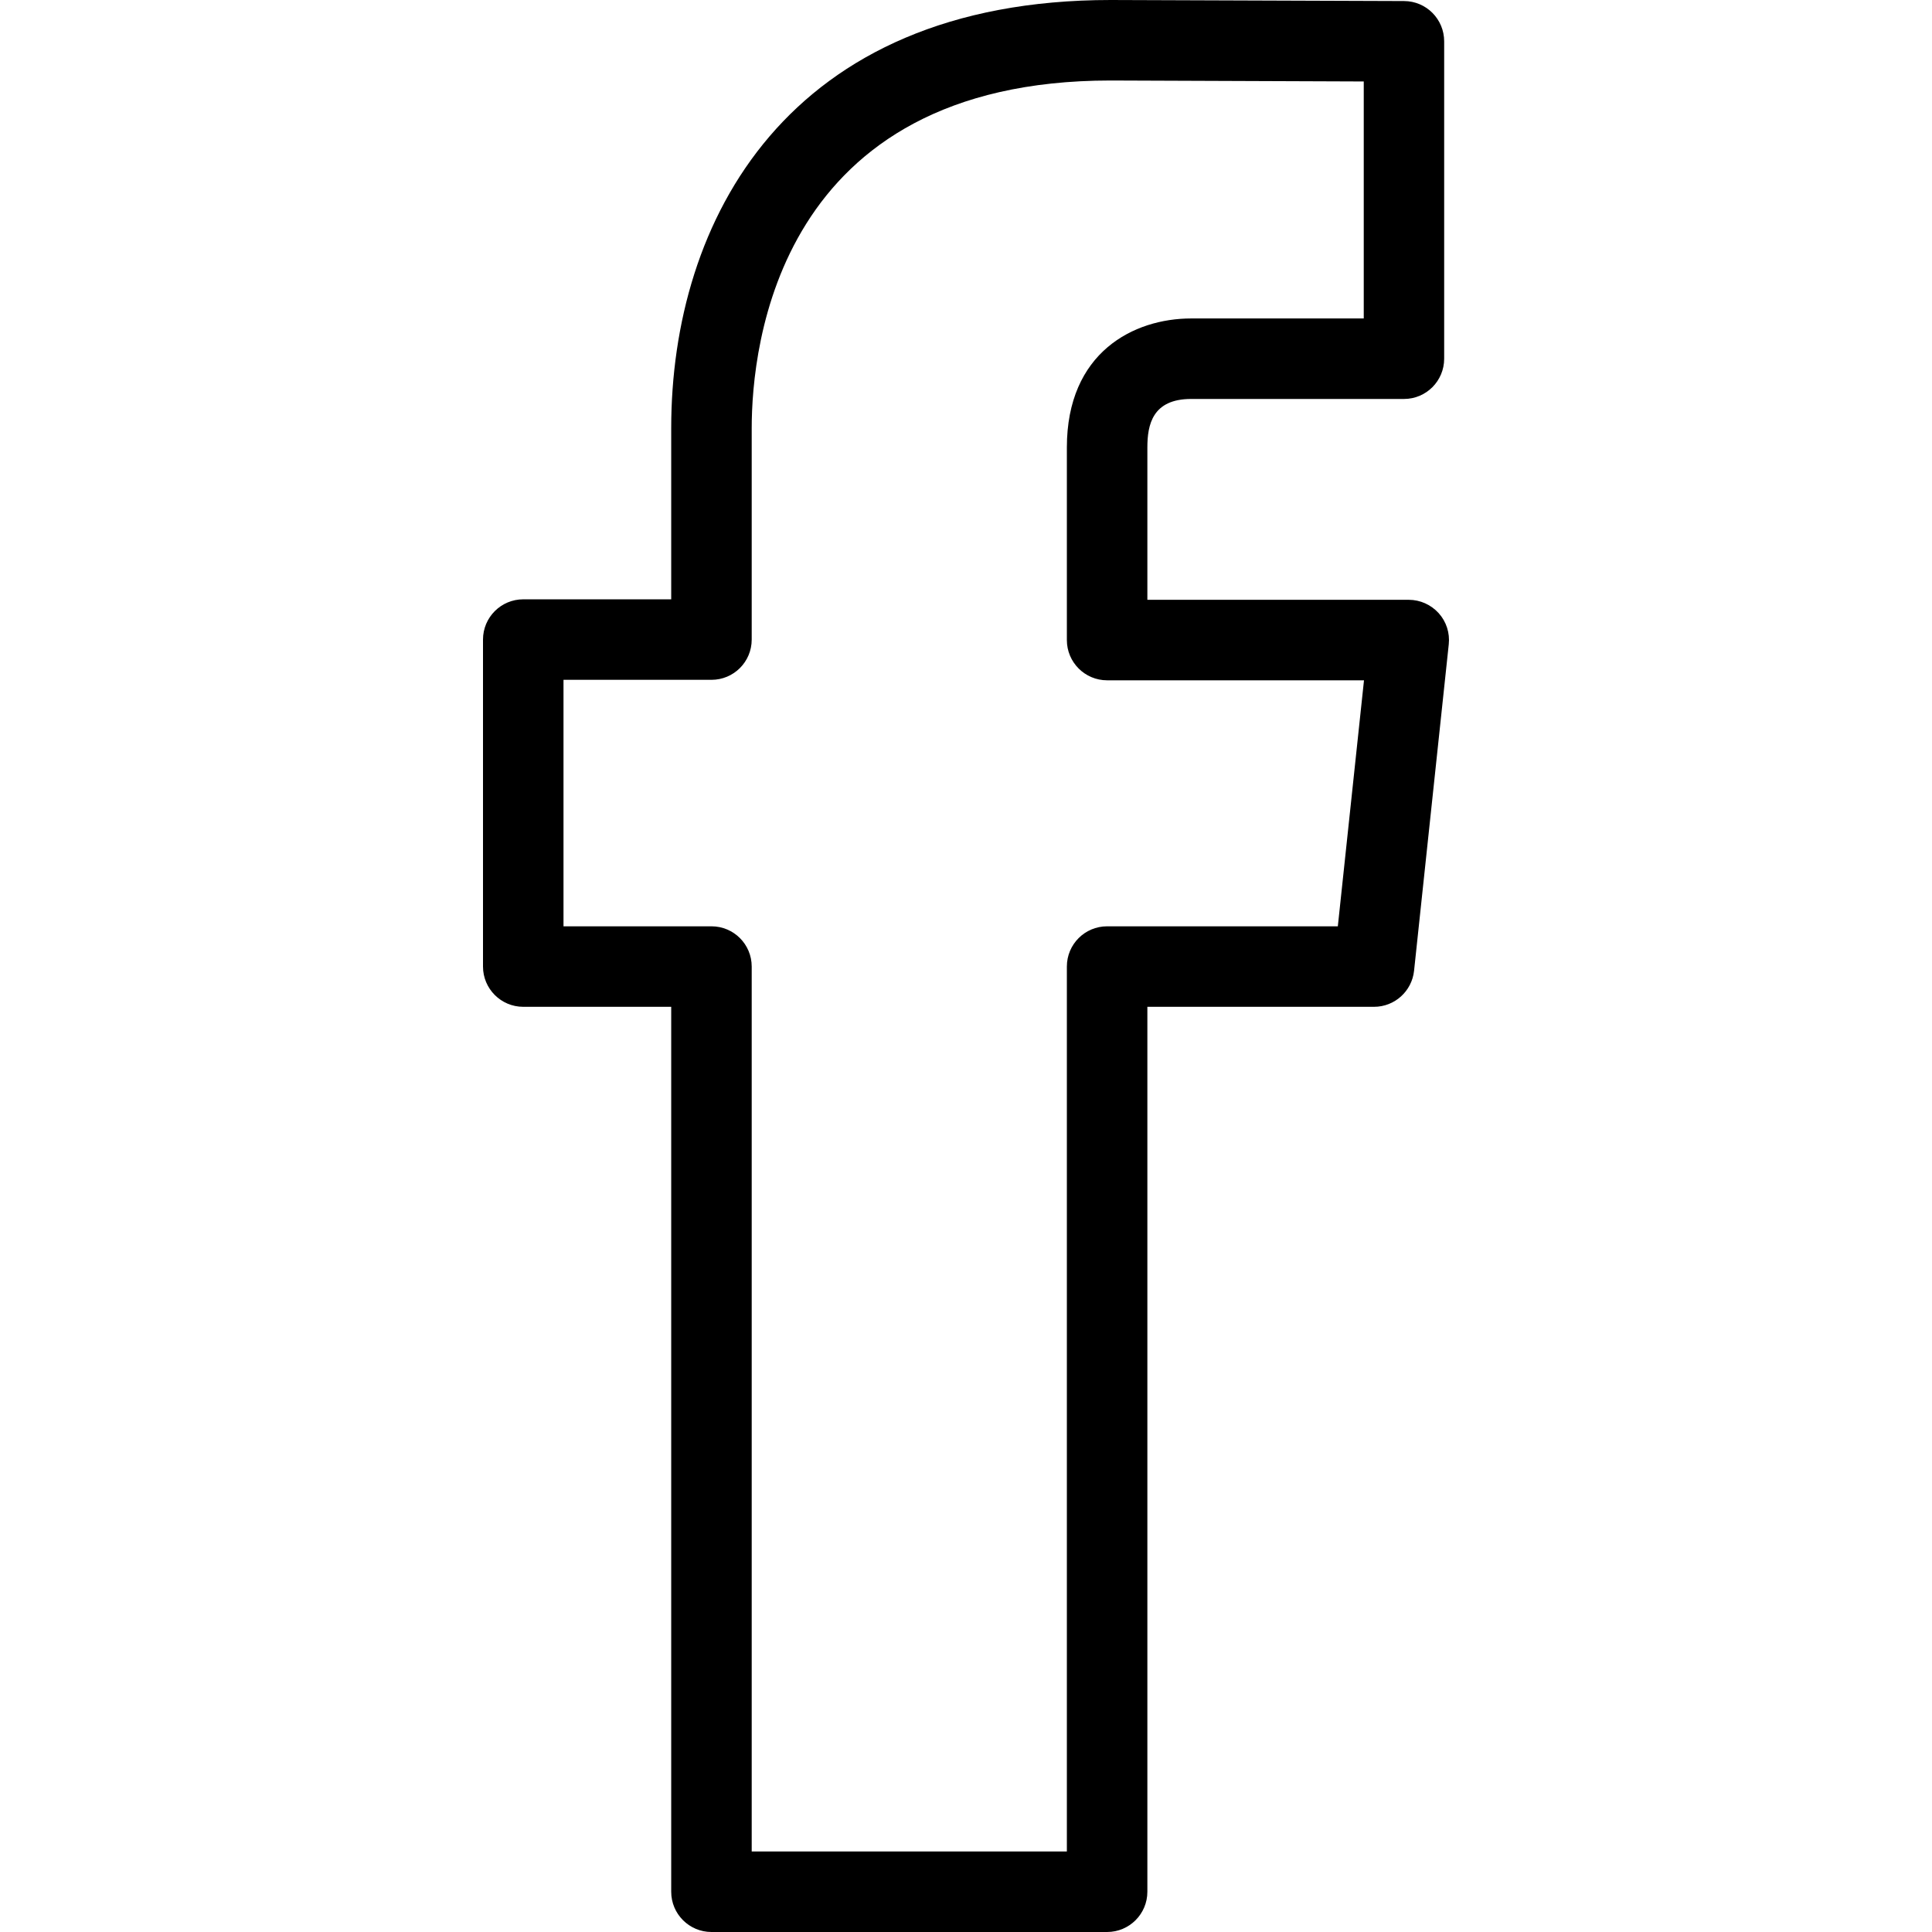 <svg xmlns="http://www.w3.org/2000/svg" viewBox="0 0 24 24" style="fill-rule:evenodd;clip-rule:evenodd;stroke-linejoin:round;stroke-miterlimit:1.414;">
<g transform="matrix(1,0,0,1,13.753,15.549)">
<path d="M0,-7.098L3.191,-7.098L2.866,-4.042L0,-4.042C-0.276,-4.042 -0.5,-3.819 -0.5,-3.542L-0.5,7.451L-4.415,7.451L-4.415,-3.542C-4.415,-3.819 -4.639,-4.042 -4.915,-4.042L-6.753,-4.042L-6.753,-7.104L-4.915,-7.104C-4.639,-7.104 -4.415,-7.327 -4.415,-7.604L-4.415,-10.231C-4.415,-11.244 -4.094,-14.549 0.043,-14.549L3.188,-14.537L3.188,-11.593L1.044,-11.593C0.332,-11.593 -0.5,-11.173 -0.5,-9.99L-0.5,-7.598C-0.5,-7.322 -0.276,-7.098 0,-7.098M1.044,-10.593L3.688,-10.593C3.964,-10.593 4.187,-10.817 4.187,-11.093L4.187,-15.035C4.187,-15.311 3.965,-15.535 3.689,-15.536L0.045,-15.549C-3.98,-15.549 -5.415,-12.802 -5.415,-10.231L-5.415,-8.104L-7.253,-8.104C-7.529,-8.104 -7.753,-7.88 -7.753,-7.604L-7.753,-3.542C-7.753,-3.266 -7.529,-3.042 -7.253,-3.042L-5.415,-3.042L-5.415,7.951C-5.415,8.227 -5.191,8.451 -4.915,8.451L0,8.451C0.276,8.451 0.5,8.227 0.5,7.951L0.5,-3.042L3.316,-3.042C3.572,-3.042 3.786,-3.236 3.813,-3.49L4.244,-7.545C4.259,-7.686 4.214,-7.827 4.119,-7.932C4.024,-8.037 3.889,-8.098 3.747,-8.098L0.5,-8.098L0.5,-9.99C0.5,-10.271 0.562,-10.593 1.044,-10.593" /></g>
</svg>
